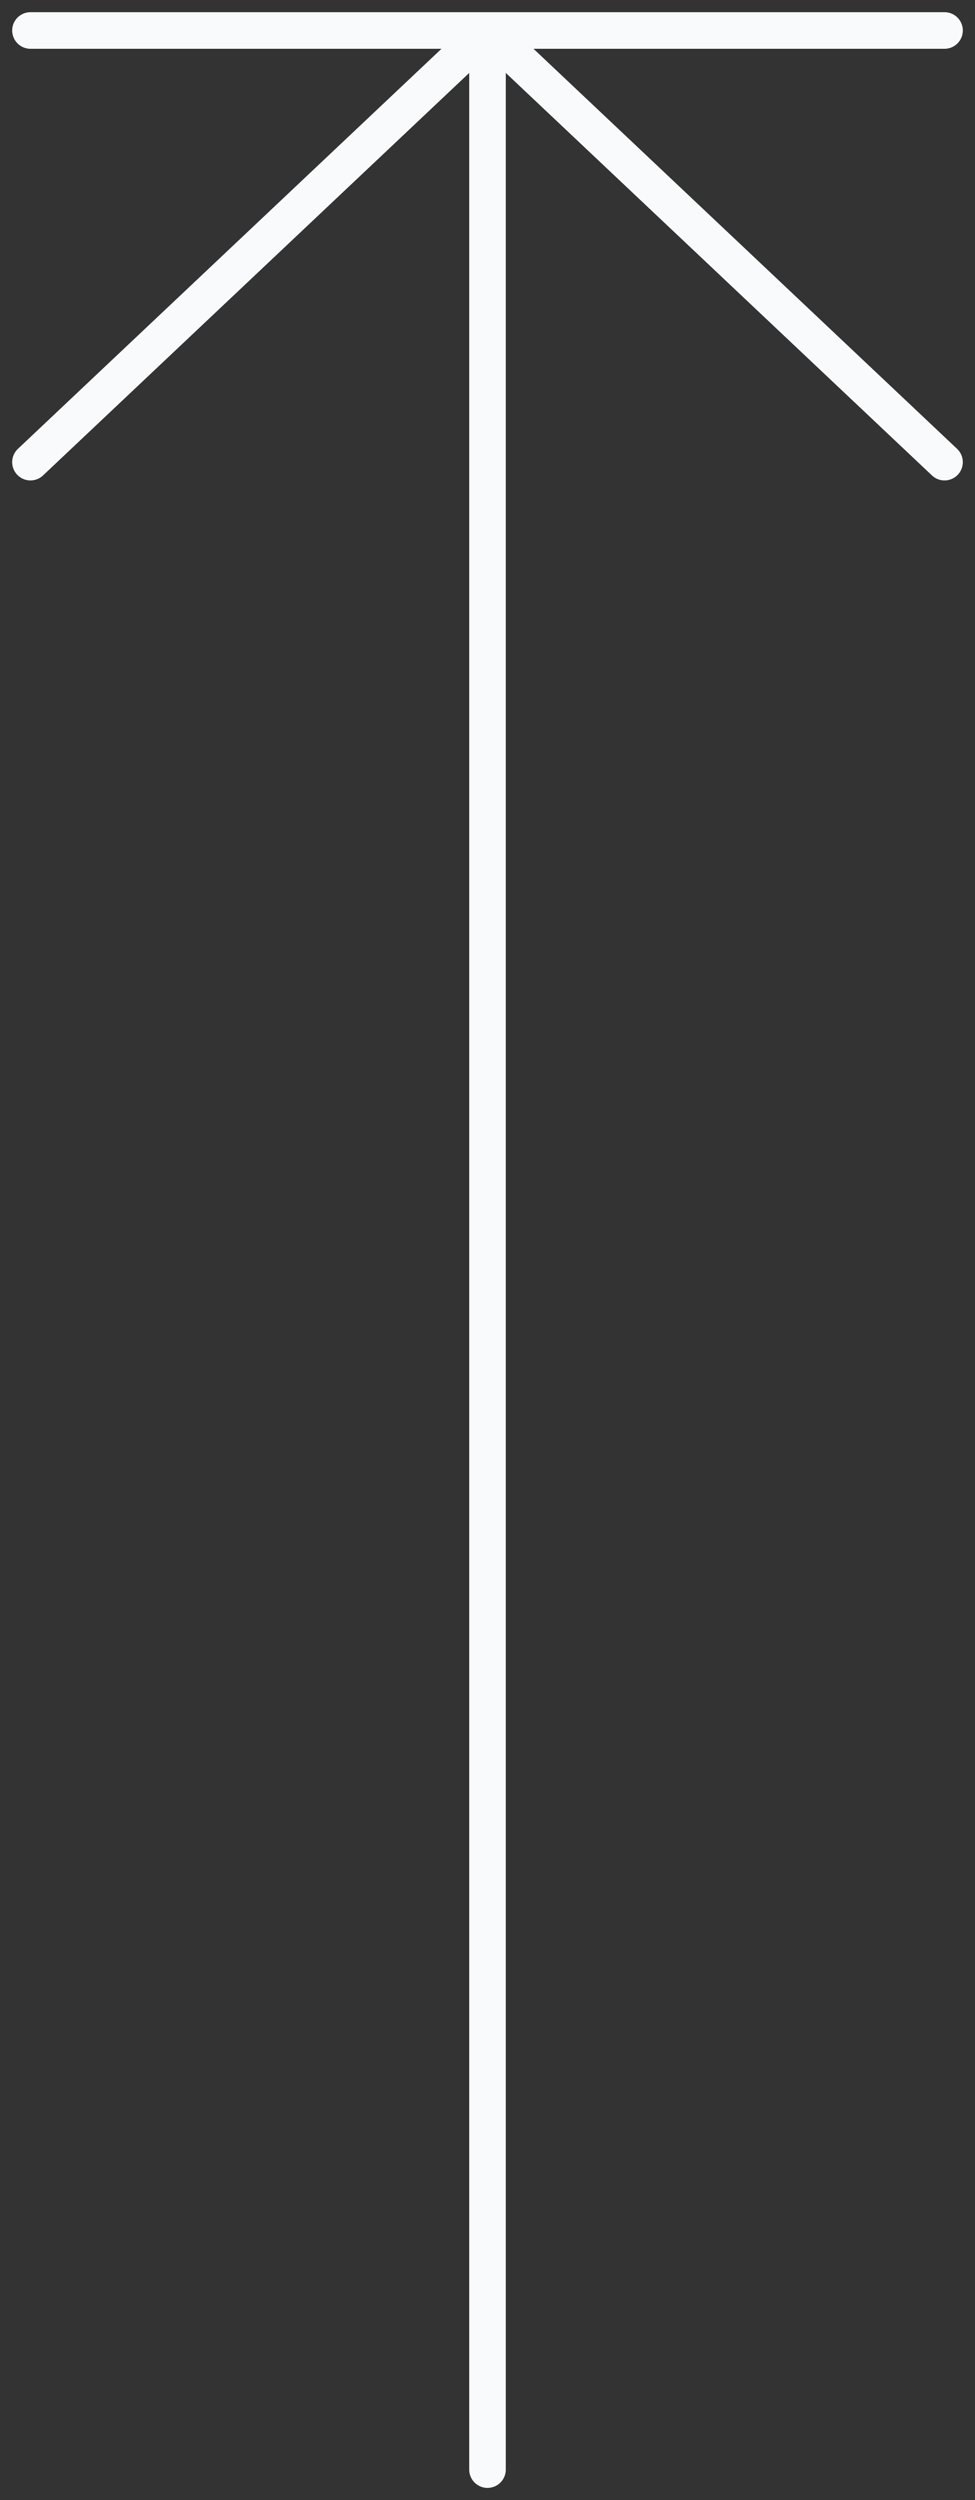 <svg xmlns="http://www.w3.org/2000/svg" width="32" height="82" fill="none"><rect width="100%" height="100%" fill="#333333" stroke="none"/><path stroke="#F9FAFB" stroke-linecap="round" stroke-linejoin="round" stroke-width="1.2" d="M1 1h30M31 15.158 16 1m0 0L1 15.158M16 1v80"/></svg>
